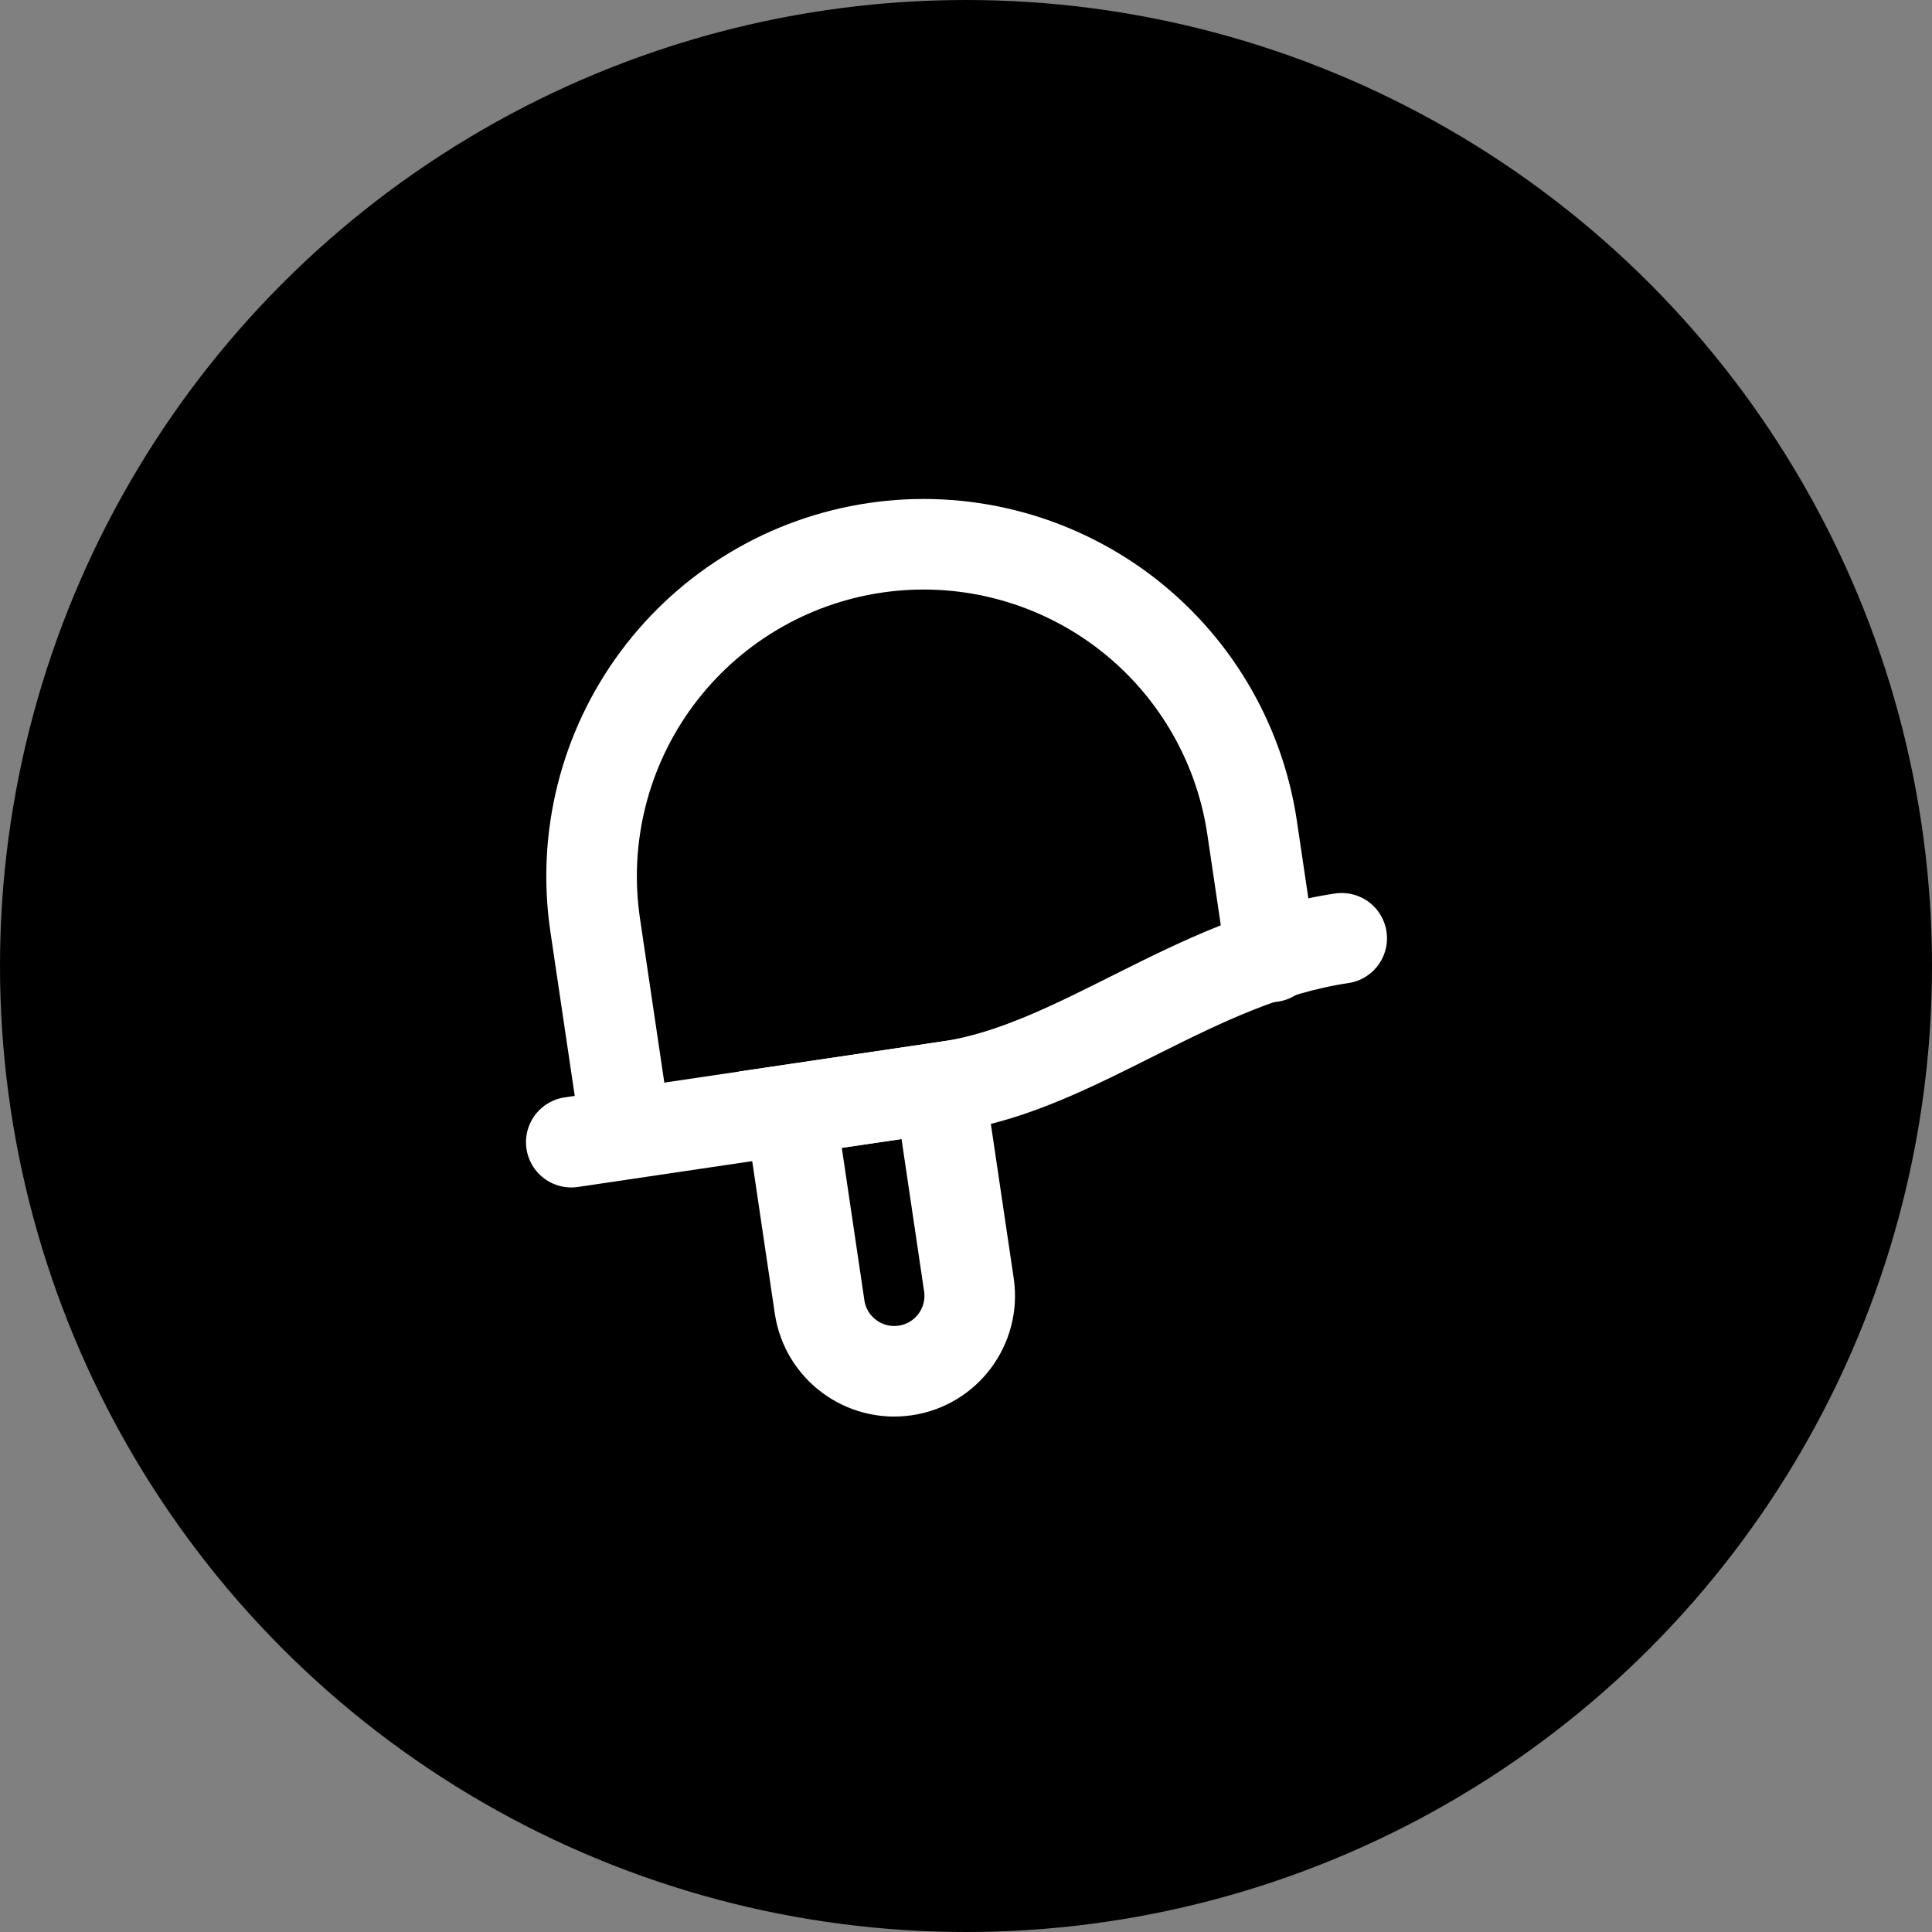 <svg width="32" height="32" viewBox="0 0 32 32" fill="none" xmlns="http://www.w3.org/2000/svg">
<rect x="0" y="0" width="32" height="32" fill="#808080" stroke="none"/>
<circle cx="16" cy="16" r="16" fill="black"/>
<path d="M10.298 18.289L9.858 15.321C9.644 13.878 10.012 12.409 10.881 11.238C11.751 10.066 13.049 9.288 14.492 9.074C15.935 8.86 17.404 9.229 18.576 10.098C19.747 10.967 20.525 12.266 20.739 13.709L21.056 15.849" stroke="white" stroke-width="1.5" stroke-linecap="round" stroke-linejoin="round"/>
<path d="M9.462 18.918C9.462 18.918 13.589 18.306 15.719 17.991C17.849 17.675 19.779 15.903 22.223 15.541" stroke="white" stroke-width="1.5" stroke-linecap="round"/>
<path d="M13.833 18.27L13.091 18.38L13.201 19.122L13.575 21.646C13.676 22.329 14.312 22.8 14.995 22.699C15.678 22.598 16.149 21.962 16.048 21.279L15.674 18.756L15.564 18.014L14.822 18.124L13.833 18.27Z" stroke="white" stroke-width="1.5"/>
</svg>
